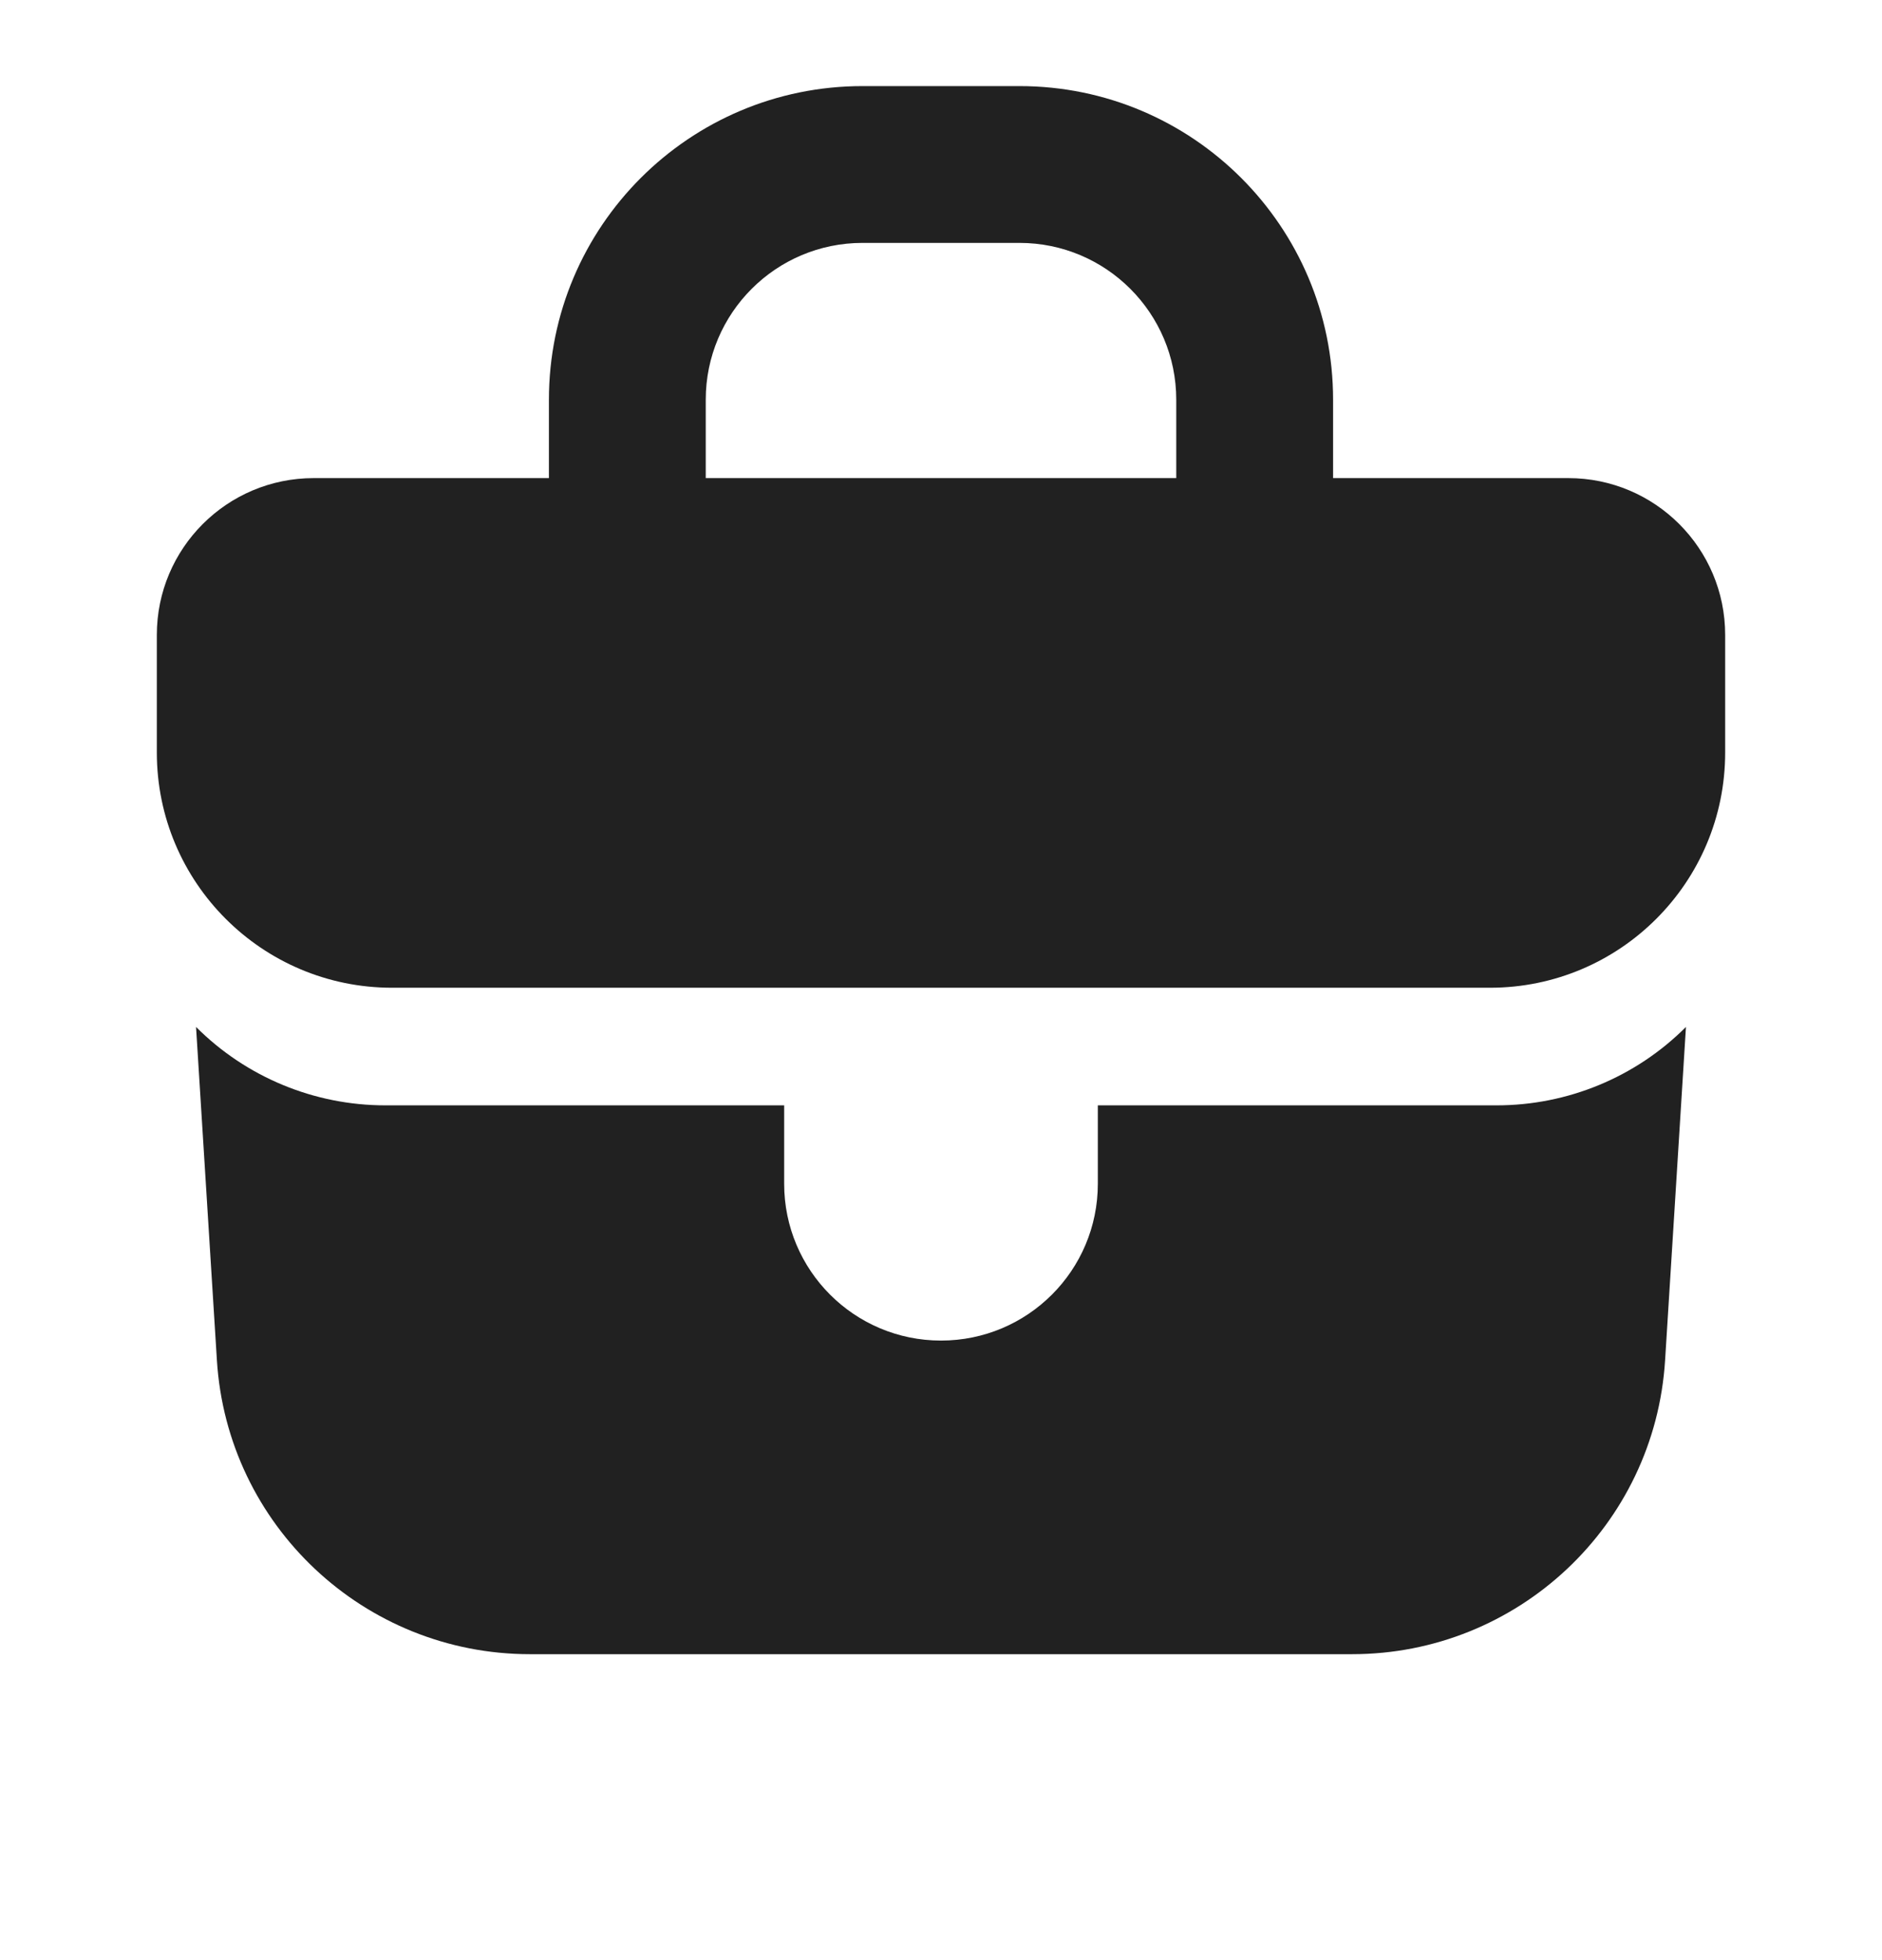 <svg width="24" height="25" viewBox="0 0 24 25" fill="none" xmlns="http://www.w3.org/2000/svg">
<path fill-rule="evenodd" clip-rule="evenodd" d="M7 6.098V5.098C7 2.889 8.791 1.098 11 1.098H13C15.209 1.098 17 2.889 17 5.098V6.098H20C21.105 6.098 22 6.994 22 8.098V9.598C22 11.255 20.657 12.598 19 12.598H5C3.343 12.598 2 11.255 2 9.598V8.098C2 6.994 2.895 6.098 4 6.098H7ZM9 5.098C9 3.994 9.895 3.098 11 3.098H13C14.105 3.098 15 3.994 15 5.098V6.098H9V5.098Z" fill="#212121"/>
<path d="M4.914 14.098C4.009 14.098 3.14 13.739 2.5 13.098L2.766 17.348C2.897 19.456 4.646 21.098 6.758 21.098H17.242C19.354 21.098 21.103 19.456 21.234 17.348L21.5 13.098C20.86 13.739 19.991 14.098 19.086 14.098H14V15.098C14 16.203 13.105 17.098 12 17.098C10.895 17.098 10 16.203 10 15.098V14.098H4.914Z" fill="#212121"/>
</svg>
